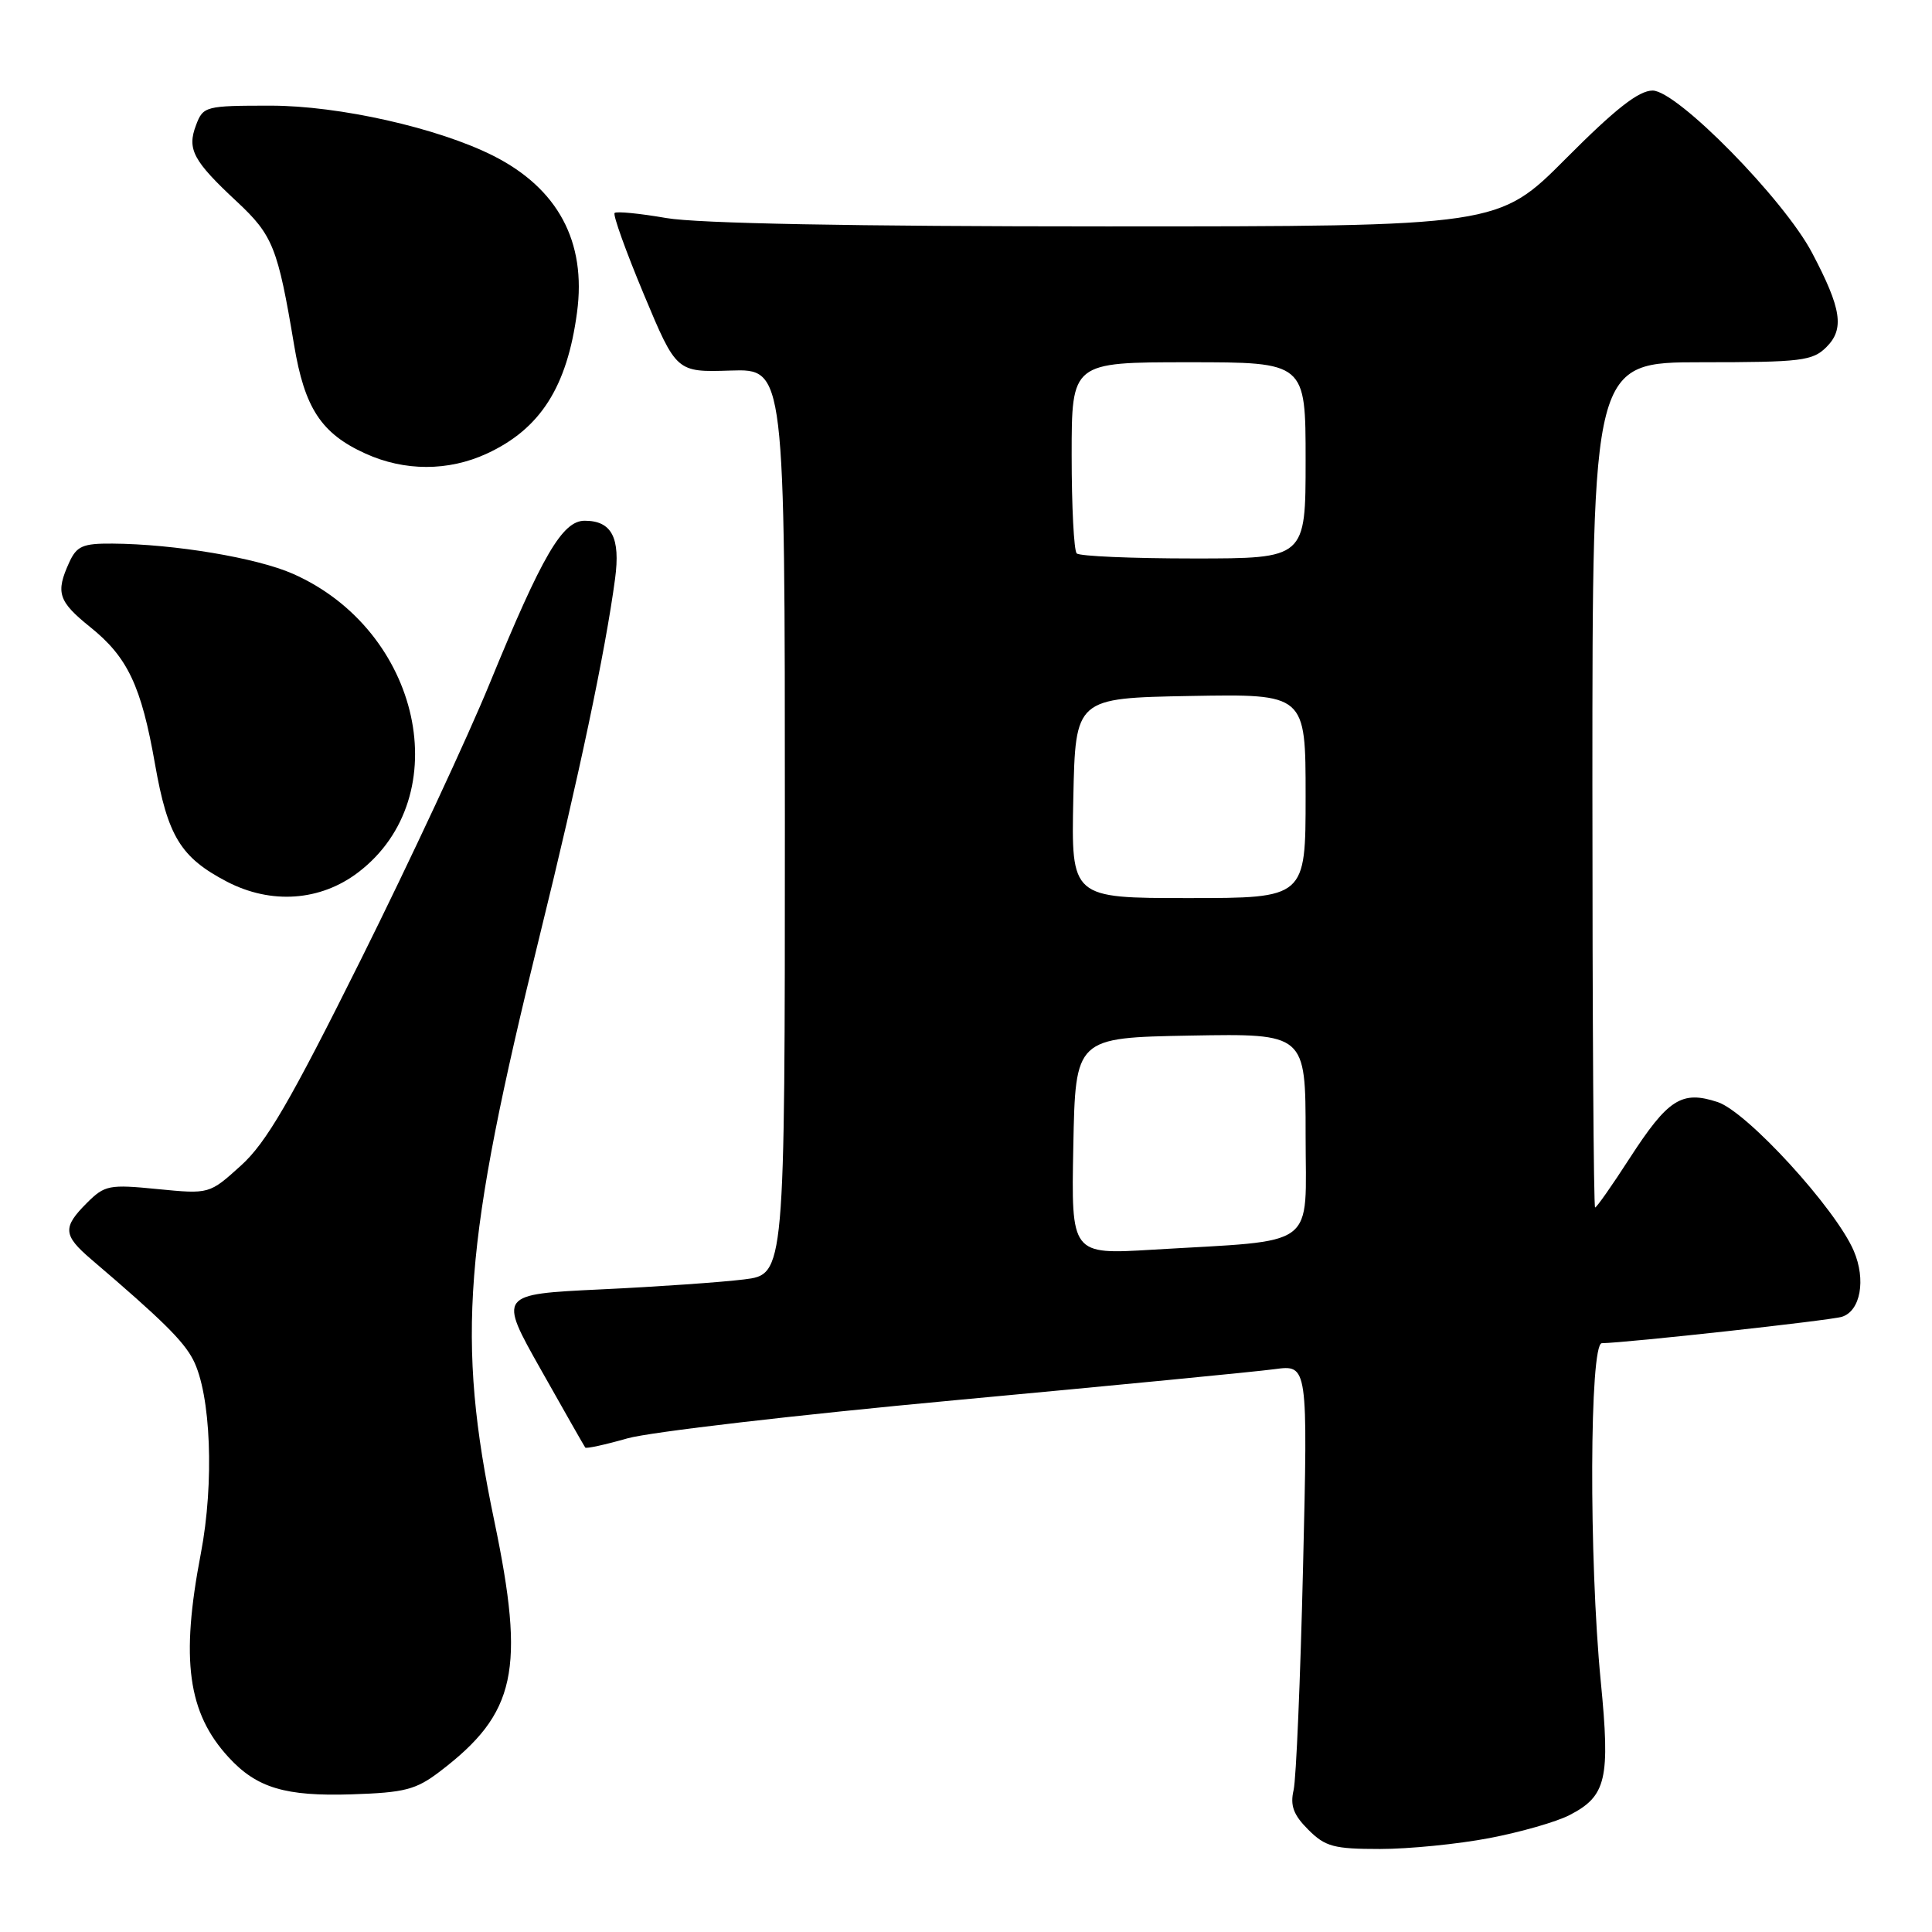 <?xml version="1.0" encoding="UTF-8" standalone="no"?>
<!DOCTYPE svg PUBLIC "-//W3C//DTD SVG 1.1//EN" "http://www.w3.org/Graphics/SVG/1.1/DTD/svg11.dtd" >
<svg xmlns="http://www.w3.org/2000/svg" xmlns:xlink="http://www.w3.org/1999/xlink" version="1.1" viewBox="0 0 256 256">
 <g >
 <path fill="currentColor"
d=" M 197.34 243.56 C 201.48 242.77 206.26 241.40 207.97 240.51 C 212.86 237.99 213.38 235.75 212.11 222.80 C 210.53 206.61 210.62 178.01 212.25 177.98 C 215.58 177.93 242.56 174.96 244.07 174.48 C 246.53 173.70 247.27 169.58 245.64 165.76 C 243.26 160.17 231.50 147.32 227.60 146.03 C 222.83 144.46 221.03 145.61 215.92 153.50 C 213.61 157.08 211.56 160.00 211.36 160.00 C 211.16 160.00 211.00 134.80 211.00 104.00 C 211.00 48.00 211.00 48.00 225.50 48.00 C 238.70 48.00 240.18 47.82 242.02 45.98 C 244.42 43.58 244.01 40.90 240.12 33.52 C 236.38 26.40 222.22 12.00 218.98 12.00 C 217.14 12.00 214.05 14.42 207.50 21.00 C 198.54 30.00 198.54 30.00 146.60 30.00 C 112.98 30.00 92.41 29.61 88.28 28.89 C 84.76 28.28 81.69 27.98 81.44 28.22 C 81.19 28.47 82.94 33.32 85.31 39.00 C 89.63 49.33 89.63 49.33 96.82 49.10 C 104.00 48.87 104.00 48.87 104.00 108.86 C 104.00 168.86 104.00 168.86 98.60 169.53 C 95.63 169.90 87.09 170.50 79.62 170.85 C 66.04 171.50 66.04 171.50 71.68 181.50 C 74.78 187.00 77.42 191.64 77.55 191.81 C 77.68 191.98 80.20 191.43 83.14 190.59 C 86.09 189.75 105.60 187.48 126.50 185.54 C 147.40 183.60 166.48 181.75 168.90 181.42 C 173.30 180.83 173.30 180.83 172.66 207.67 C 172.31 222.42 171.75 235.71 171.41 237.19 C 170.93 239.25 171.39 240.48 173.35 242.44 C 175.61 244.70 176.74 245.00 182.87 245.00 C 186.69 245.00 193.21 244.35 197.34 243.56 Z  M 58.30 234.72 C 68.40 227.02 69.63 221.34 65.49 201.50 C 60.45 177.34 61.42 164.94 71.51 124.00 C 76.71 102.93 80.22 86.28 81.50 76.69 C 82.23 71.24 81.05 69.00 77.47 69.00 C 74.52 69.00 71.85 73.58 64.91 90.50 C 61.99 97.65 54.31 114.11 47.85 127.09 C 38.43 146.00 35.28 151.42 31.92 154.45 C 27.74 158.23 27.74 158.23 20.88 157.56 C 14.45 156.92 13.87 157.04 11.51 159.40 C 8.27 162.64 8.35 163.67 12.09 166.87 C 21.44 174.85 24.29 177.66 25.59 180.17 C 27.95 184.73 28.41 196.46 26.61 205.86 C 23.91 219.91 24.87 226.97 30.30 232.86 C 34.02 236.91 37.80 238.04 46.58 237.76 C 53.65 237.53 55.11 237.15 58.30 234.72 Z  M 47.47 115.59 C 60.62 105.56 55.80 83.53 38.81 76.03 C 34.01 73.91 23.10 72.09 14.91 72.03 C 10.95 72.00 10.16 72.35 9.16 74.55 C 7.35 78.53 7.72 79.68 11.94 83.08 C 16.92 87.07 18.72 90.89 20.54 101.25 C 22.22 110.82 23.94 113.62 30.06 116.82 C 35.92 119.87 42.46 119.41 47.47 115.59 Z  M 64.50 60.11 C 71.59 56.84 75.14 51.29 76.46 41.39 C 77.72 32.03 73.93 24.96 65.34 20.63 C 58.03 16.95 44.92 14.00 35.86 14.00 C 27.22 14.00 26.92 14.08 25.98 16.57 C 24.76 19.77 25.57 21.30 31.38 26.71 C 36.16 31.17 36.81 32.80 38.97 45.72 C 40.36 54.08 42.57 57.45 48.42 60.10 C 53.61 62.46 59.40 62.46 64.50 60.11 Z  M 142.22 151.87 C 142.50 137.50 142.50 137.50 157.75 137.22 C 173.00 136.95 173.00 136.95 173.00 150.38 C 173.00 165.70 174.92 164.26 152.72 165.59 C 141.94 166.24 141.94 166.24 142.22 151.87 Z  M 142.22 105.75 C 142.50 92.50 142.50 92.50 157.75 92.22 C 173.00 91.95 173.00 91.95 173.00 105.47 C 173.00 119.00 173.00 119.00 157.47 119.00 C 141.94 119.00 141.94 119.00 142.22 105.75 Z  M 142.67 73.33 C 142.30 72.97 142.00 67.12 142.00 60.33 C 142.00 48.00 142.00 48.00 157.50 48.00 C 173.00 48.00 173.00 48.00 173.00 61.00 C 173.00 74.00 173.00 74.00 158.17 74.00 C 150.01 74.00 143.03 73.70 142.67 73.33 Z "/>
</g>
</svg>
